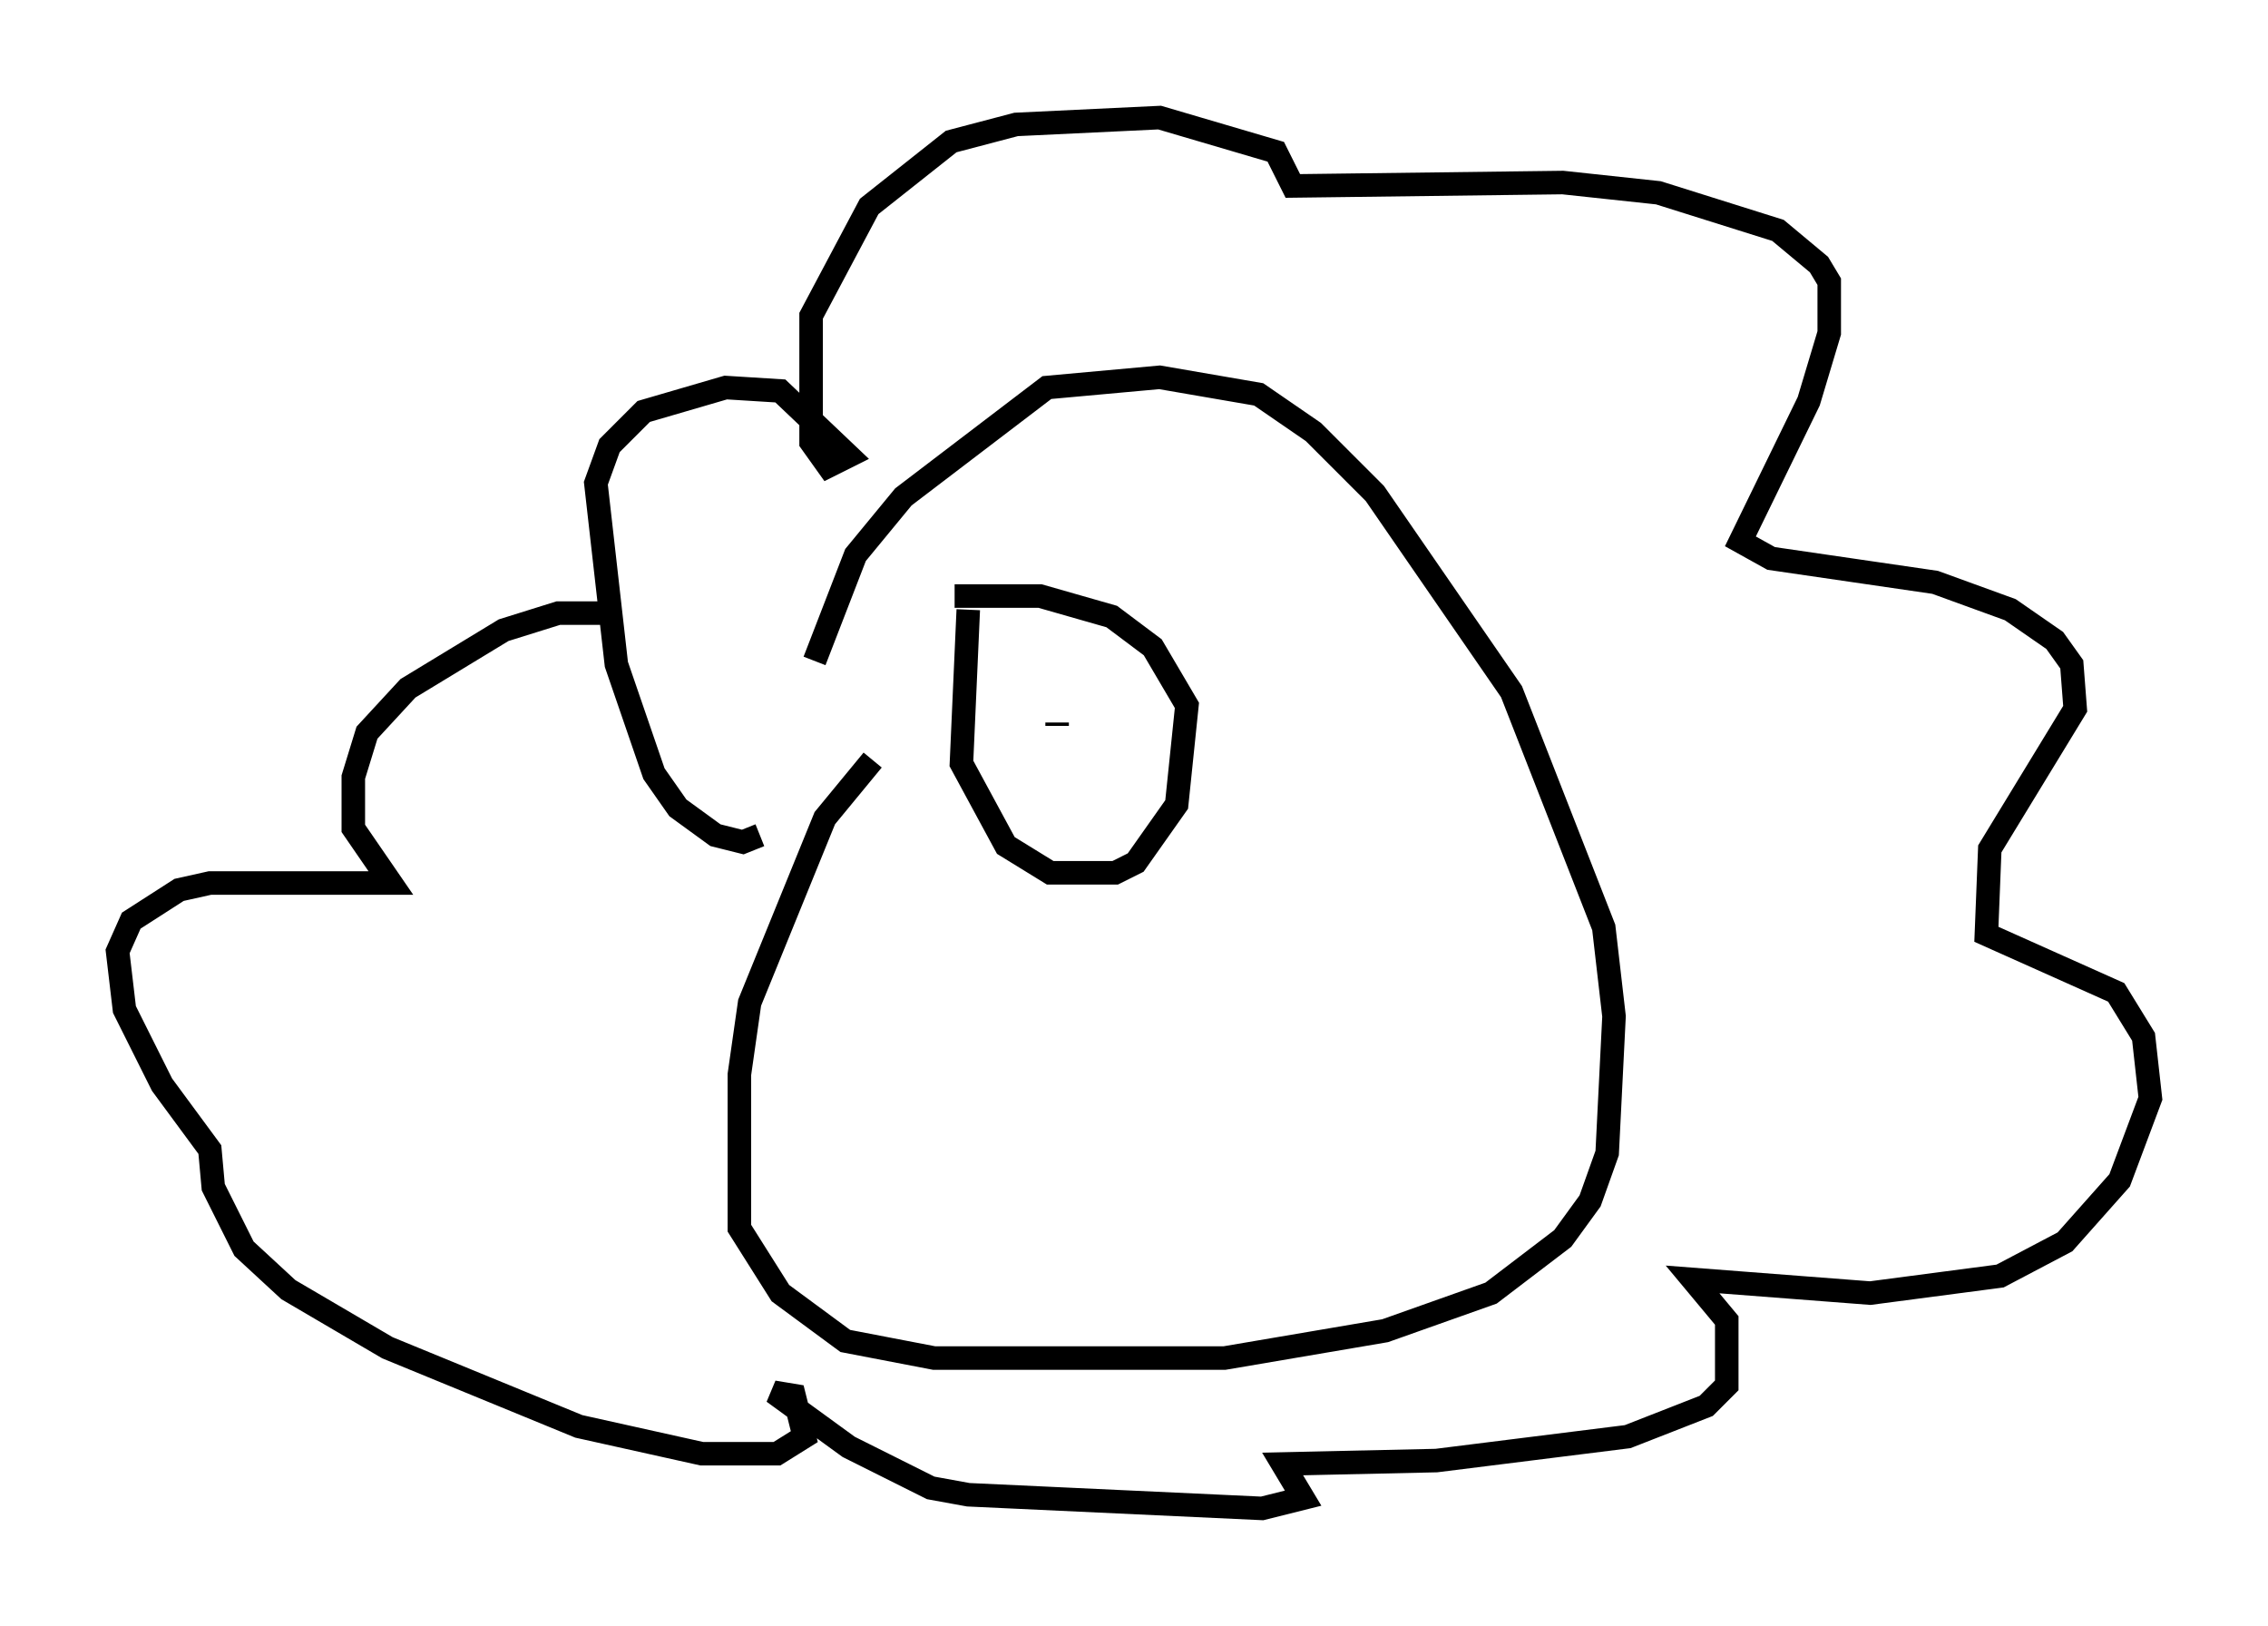 <?xml version="1.0" encoding="utf-8" ?>
<svg baseProfile="full" height="69.117" version="1.1" width="96.424" xmlns="http://www.w3.org/2000/svg" xmlns:ev="http://www.w3.org/2001/xml-events" xmlns:xlink="http://www.w3.org/1999/xlink"><defs /><rect fill="white" height="69.117" width="96.424" x="0" y="0" /><path d="M39.57, 30.855 m-2.469, 1.453 l-2.034, 2.469 -3.196, 7.844 l-0.436, 3.05 0.0, 6.536 l1.743, 2.76 2.76, 2.034 l3.777, 0.726 12.346, 0.0 l6.827, -1.162 4.503, -1.598 l3.05, -2.324 1.162, -1.598 l0.726, -2.034 0.291, -5.81 l-0.436, -3.777 -3.922, -10.022 l-5.81, -8.425 -2.615, -2.615 l-2.324, -1.598 -4.212, -0.726 l-4.793, 0.436 -6.101, 4.648 l-2.034, 2.469 -1.743, 4.503 m-2.324, 7.408 l-0.726, 0.291 -1.162, -0.291 l-1.598, -1.162 -1.017, -1.453 l-1.598, -4.648 -0.872, -7.698 l0.581, -1.598 1.453, -1.453 l3.486, -1.017 2.324, 0.145 l2.905, 2.76 -0.872, 0.436 l-0.726, -1.017 0.0, -5.374 l2.469, -4.648 3.486, -2.76 l2.76, -0.726 6.101, -0.291 l4.939, 1.453 0.726, 1.453 l11.475, -0.145 4.067, 0.436 l5.084, 1.598 1.743, 1.453 l0.436, 0.726 0.0, 2.179 l-0.872, 2.905 -2.905, 5.955 l1.307, 0.726 6.972, 1.017 l3.196, 1.162 1.888, 1.307 l0.726, 1.017 0.145, 1.888 l-3.631, 5.955 -0.145, 3.631 l5.52, 2.469 1.162, 1.888 l0.291, 2.615 -1.307, 3.486 l-2.324, 2.615 -2.76, 1.453 l-5.52, 0.726 -7.553, -0.581 l1.453, 1.743 0.0, 2.76 l-0.872, 0.872 -3.341, 1.307 l-8.134, 1.017 -6.536, 0.145 l0.872, 1.453 -1.743, 0.436 l-12.492, -0.581 -1.598, -0.291 l-3.486, -1.743 -3.196, -2.324 l0.872, 0.145 0.436, 1.743 l-1.162, 0.726 -3.196, 0.0 l-5.229, -1.162 -8.134, -3.341 l-4.212, -2.469 -1.888, -1.743 l-1.307, -2.615 -0.145, -1.598 l-2.034, -2.76 -1.598, -3.196 l-0.291, -2.469 0.581, -1.307 l2.034, -1.307 1.307, -0.291 l7.698, 0.0 -1.598, -2.324 l0.0, -2.179 0.581, -1.888 l1.743, -1.888 4.067, -2.469 l2.324, -0.726 2.179, 0.0 m15.251, -0.145 l-0.291, 6.536 1.888, 3.486 l1.888, 1.162 2.76, 0.0 l0.872, -0.436 1.743, -2.469 l0.436, -4.212 -1.453, -2.469 l-1.743, -1.307 -3.05, -0.872 l-3.631, 0.0 m4.358, 5.52 l0.0, -0.145 " fill="none" stroke="black" stroke-width="1" /></svg>